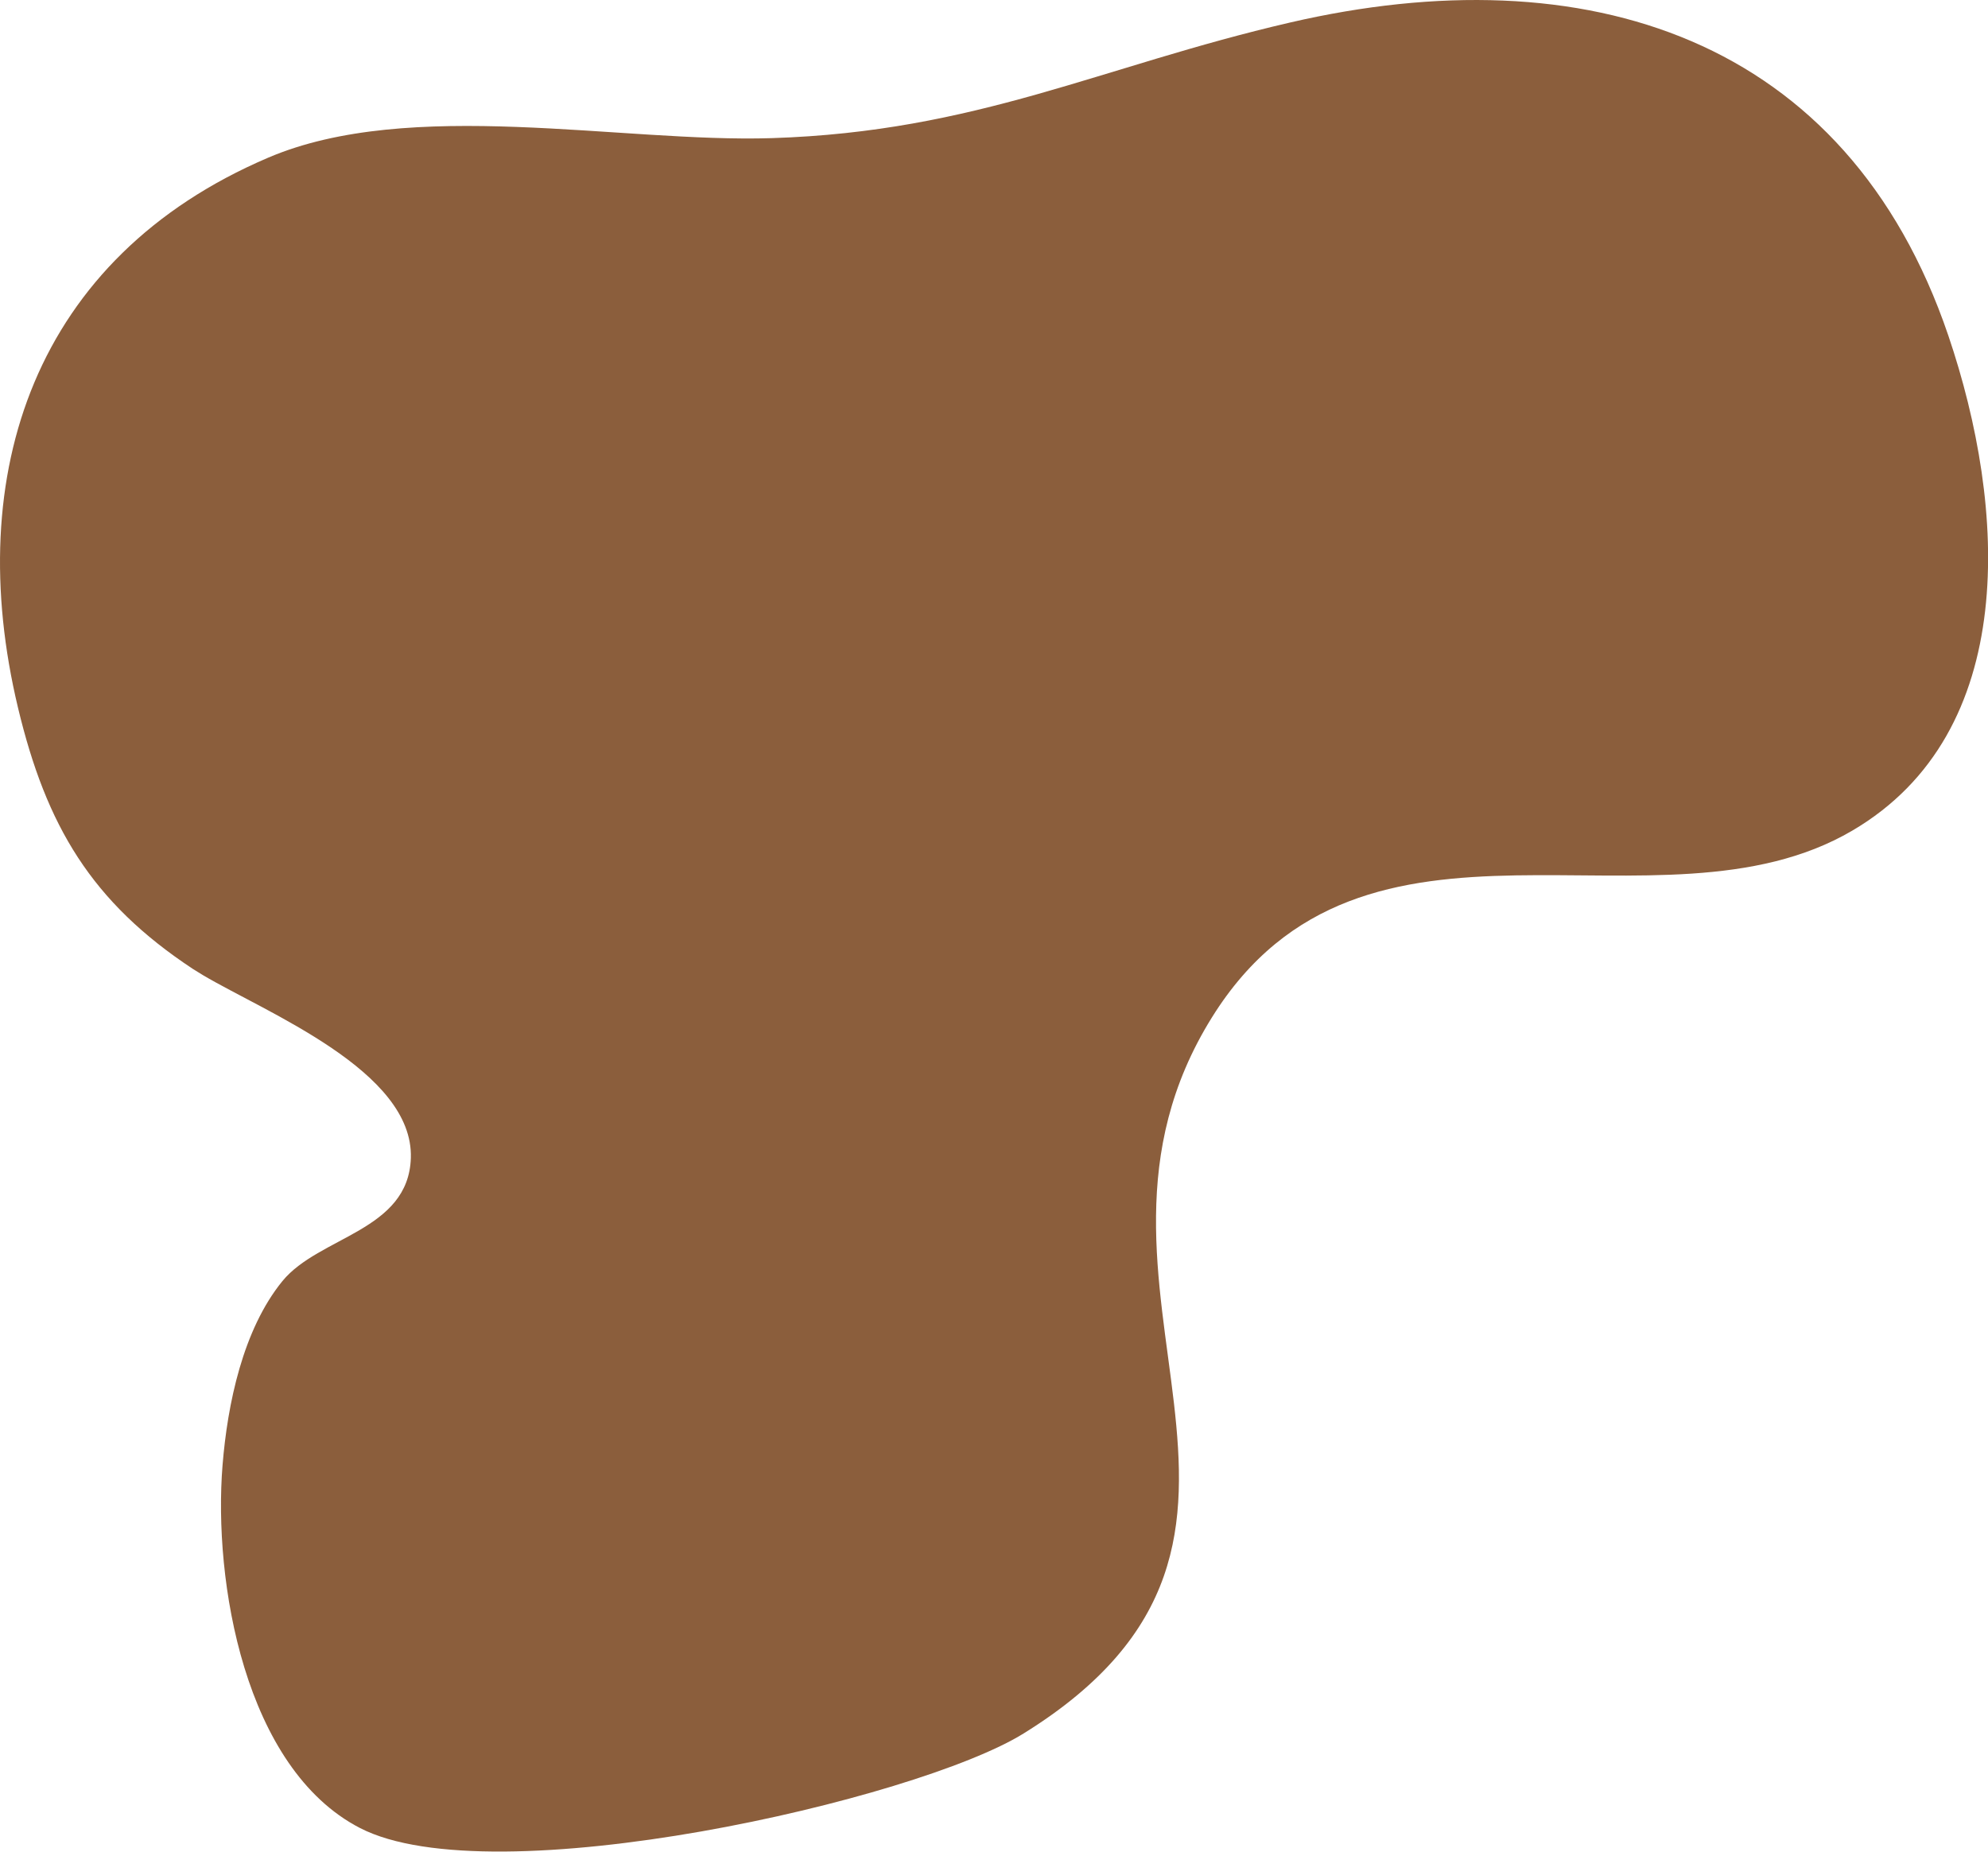 <?xml version="1.0" encoding="utf-8"?>
<!-- Generator: Adobe Illustrator 16.0.0, SVG Export Plug-In . SVG Version: 6.00 Build 0)  -->
<!DOCTYPE svg PUBLIC "-//W3C//DTD SVG 1.1//EN" "http://www.w3.org/Graphics/SVG/1.1/DTD/svg11.dtd">
<svg version="1.1" id="Layer_1" xmlns="http://www.w3.org/2000/svg" xmlns:xlink="http://www.w3.org/1999/xlink" x="0px" y="0px"
	 width="27.862px" height="25.951px" viewBox="0 0 27.862 25.951" enable-background="new 0 0 27.862 25.951" xml:space="preserve">
<path fill="#8B5E3C" d="M2.841,13.665c-0.049-0.029-0.094-0.057-0.136-0.084c-1.424-0.939-2.057-2.006-2.453-3.663
	c-0.784-3.28,0.229-6.307,3.504-7.707c1.992-0.852,4.947-0.208,7.06-0.275c2.877-0.091,4.604-1.004,7.263-1.62
	c4.133-0.958,7.803,0.196,9.227,4.387c0.819,2.414,1.006,5.56-1.347,6.939c-2.722,1.596-6.847-0.797-8.973,2.616
	c-2.37,3.805,1.828,7.266-2.64,10.037c-1.5,0.932-7.442,2.288-9.303,1.324c-1.619-0.838-2.055-3.462-1.924-5.084
	c0.069-0.854,0.284-1.899,0.839-2.58c0.514-0.629,1.768-0.701,1.8-1.726C5.796,15.011,3.736,14.195,2.841,13.665z"/>
</svg>

